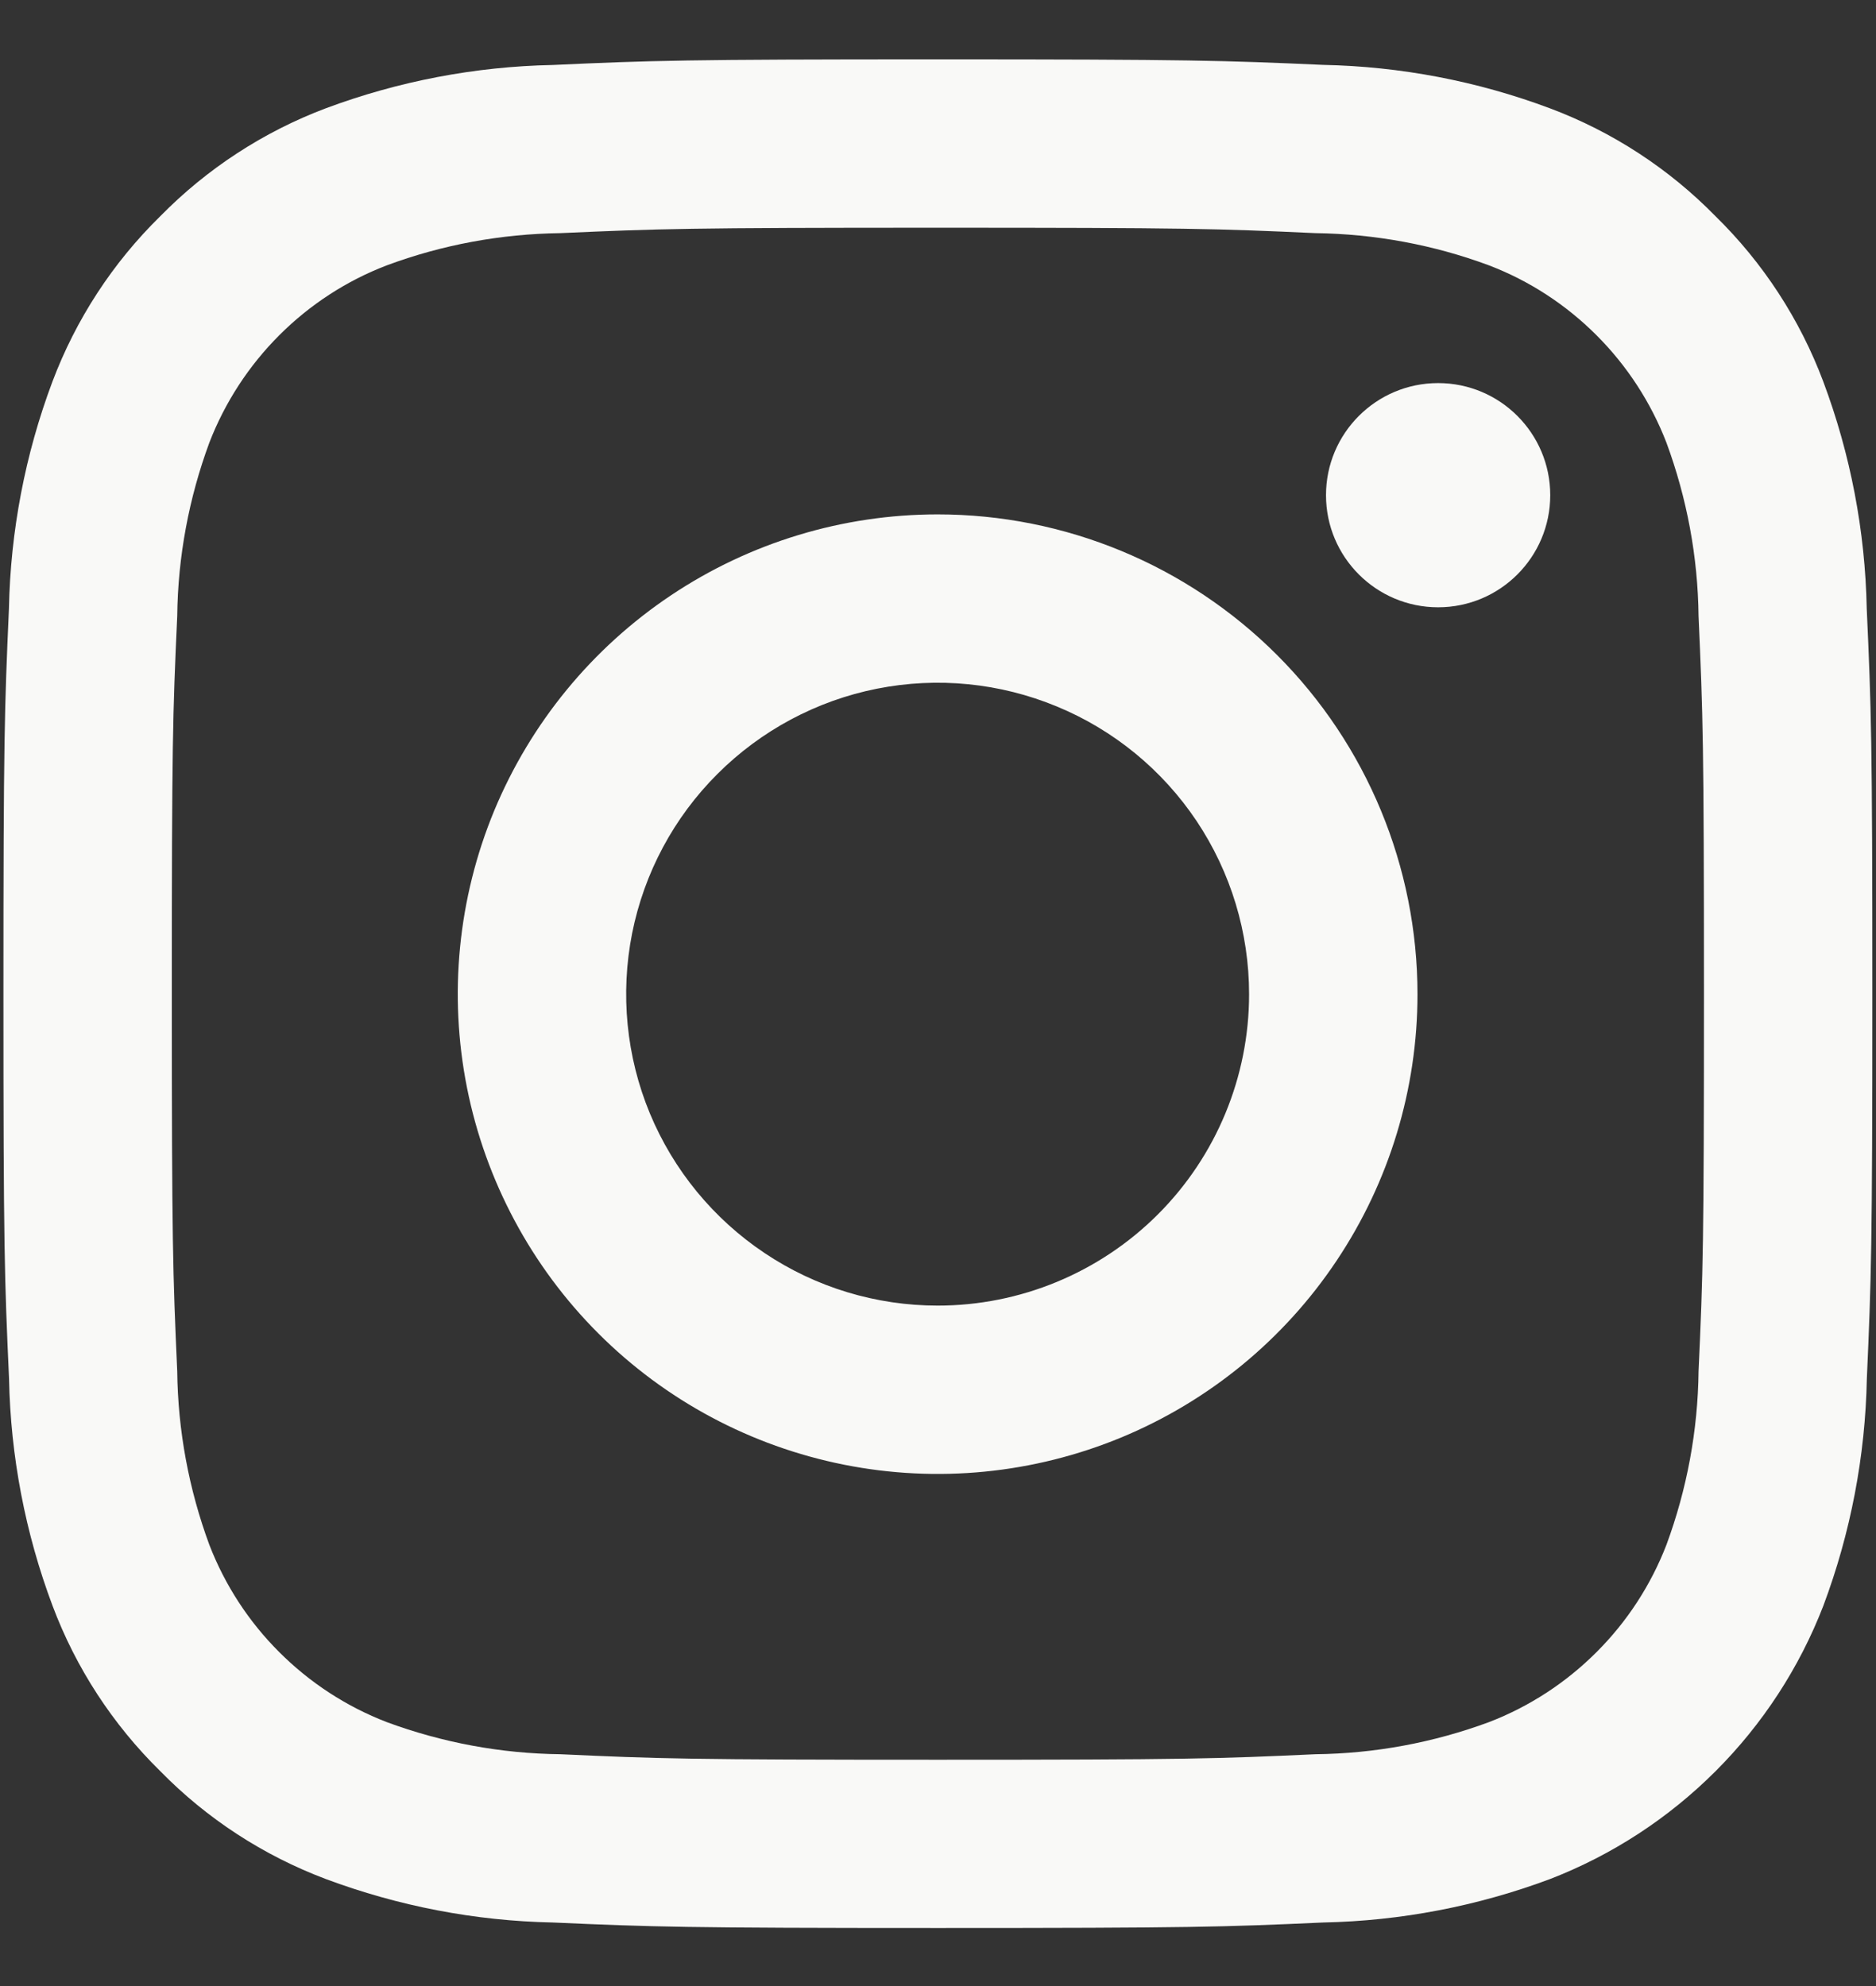 <svg width="17" height="18" viewBox="0 0 17 18" fill="none" xmlns="http://www.w3.org/2000/svg">
<rect x="0" y="0" width="17" height="18" fill="#333333" stroke="none"/>
<path d="M8.499 2.064C10.76 2.064 11.028 2.072 11.921 2.113C12.458 2.12 12.99 2.218 13.493 2.405C13.859 2.545 14.19 2.761 14.467 3.038C14.744 3.315 14.96 3.647 15.101 4.012C15.287 4.516 15.386 5.047 15.392 5.584C15.432 6.478 15.441 6.745 15.441 9.006C15.441 11.267 15.433 11.535 15.392 12.428C15.386 12.965 15.287 13.497 15.101 14.001C14.96 14.366 14.744 14.698 14.467 14.974C14.19 15.251 13.859 15.467 13.493 15.608C12.99 15.794 12.458 15.893 11.921 15.899C11.028 15.94 10.76 15.949 8.499 15.949C6.238 15.949 5.97 15.94 5.077 15.899C4.54 15.893 4.008 15.794 3.505 15.608C3.139 15.467 2.808 15.251 2.531 14.974C2.254 14.698 2.038 14.366 1.897 14.001C1.711 13.497 1.612 12.965 1.606 12.428C1.566 11.535 1.557 11.267 1.557 9.006C1.557 6.745 1.565 6.478 1.606 5.584C1.612 5.047 1.711 4.516 1.897 4.012C2.038 3.647 2.254 3.315 2.531 3.038C2.808 2.761 3.139 2.545 3.505 2.405C4.008 2.218 4.54 2.12 5.077 2.113C5.97 2.073 6.238 2.064 8.499 2.064ZM8.499 0.538C6.201 0.538 5.911 0.548 5.008 0.589C4.305 0.603 3.61 0.736 2.951 0.982C2.387 1.195 1.875 1.529 1.453 1.959C1.021 2.382 0.688 2.894 0.475 3.459C0.228 4.117 0.095 4.813 0.081 5.516C0.041 6.418 0.031 6.707 0.031 9.006C0.031 11.304 0.041 11.594 0.082 12.497C0.096 13.2 0.229 13.895 0.476 14.553C0.688 15.118 1.022 15.63 1.453 16.053C1.875 16.484 2.387 16.817 2.952 17.03C3.611 17.276 4.306 17.41 5.009 17.424C5.912 17.464 6.2 17.474 8.5 17.474C10.799 17.474 11.088 17.465 11.991 17.424C12.694 17.41 13.389 17.276 14.047 17.03C14.61 16.812 15.12 16.479 15.547 16.052C15.973 15.626 16.306 15.115 16.523 14.553C16.77 13.894 16.903 13.199 16.917 12.496C16.957 11.594 16.967 11.304 16.967 9.006C16.967 6.707 16.957 6.418 16.916 5.515C16.902 4.812 16.769 4.117 16.522 3.458C16.31 2.893 15.976 2.381 15.545 1.959C15.123 1.528 14.611 1.194 14.046 0.982C13.387 0.735 12.692 0.602 11.989 0.588C11.087 0.548 10.797 0.538 8.499 0.538Z" fill="#F9F9F7"/>
<path d="M8.497 4.662C7.637 4.662 6.796 4.917 6.081 5.395C5.366 5.873 4.809 6.552 4.479 7.346C4.15 8.141 4.064 9.015 4.232 9.859C4.4 10.702 4.814 11.477 5.422 12.085C6.03 12.693 6.805 13.107 7.649 13.275C8.492 13.443 9.366 13.357 10.161 13.028C10.955 12.699 11.635 12.141 12.112 11.426C12.59 10.711 12.845 9.871 12.845 9.011C12.845 7.857 12.387 6.751 11.572 5.936C10.756 5.12 9.65 4.662 8.497 4.662ZM8.497 11.833C7.939 11.833 7.393 11.668 6.929 11.357C6.465 11.047 6.103 10.606 5.889 10.091C5.675 9.575 5.62 9.007 5.728 8.46C5.837 7.912 6.106 7.409 6.501 7.015C6.896 6.62 7.399 6.351 7.946 6.242C8.494 6.133 9.061 6.189 9.577 6.403C10.093 6.616 10.534 6.978 10.844 7.442C11.154 7.907 11.319 8.452 11.319 9.011C11.319 9.759 11.022 10.477 10.493 11.006C9.963 11.536 9.245 11.833 8.497 11.833Z" fill="#F9F9F7"/>
<path d="M13.032 5.504C13.593 5.504 14.048 5.049 14.048 4.488C14.048 3.927 13.593 3.472 13.032 3.472C12.471 3.472 12.016 3.927 12.016 4.488C12.016 5.049 12.471 5.504 13.032 5.504Z" fill="#F9F9F7"/>
</svg>
